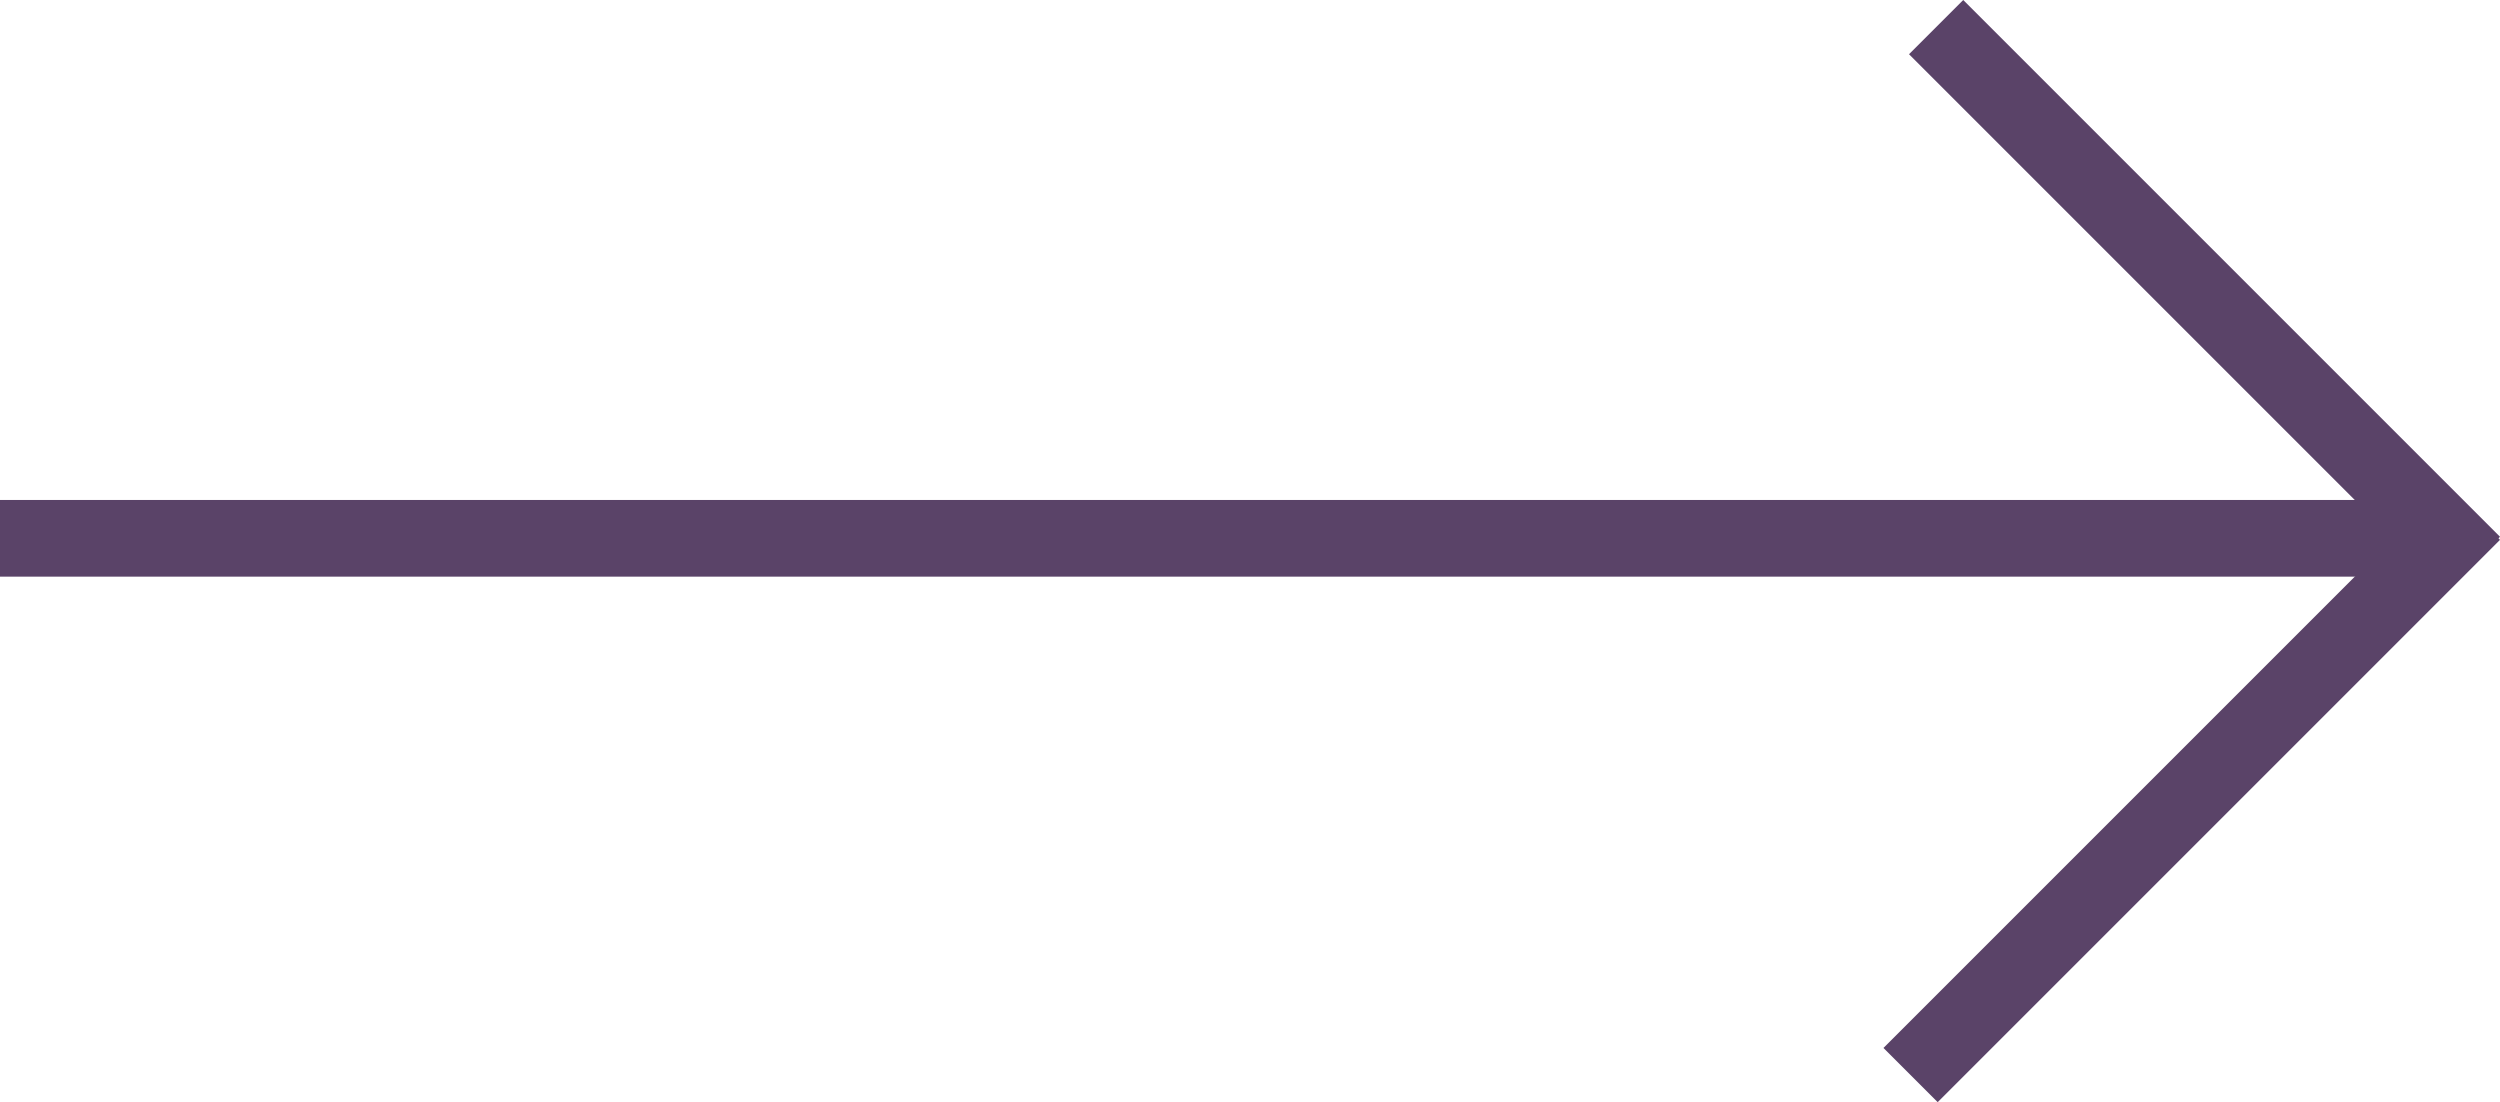 <svg xmlns="http://www.w3.org/2000/svg" width="97.811" height="43.121" viewBox="0 0 97.811 43.121">
  <g id="link_arrow" data-name="link arrow" transform="translate(0 1.061)">
    <line id="Line_5" data-name="Line 5" x2="95" transform="translate(0 20)" fill="none" stroke="#5a4368" stroke-width="3"/>
    <line id="Line_6" data-name="Line 6" y1="22" x2="22" transform="translate(74.75 19)" fill="none" stroke="#5a4368" stroke-width="3"/>
    <line id="Line_7" data-name="Line 7" x2="21" y2="21" transform="translate(75.75)" fill="none" stroke="#5a4368" stroke-width="3"/>
  </g>
</svg>
